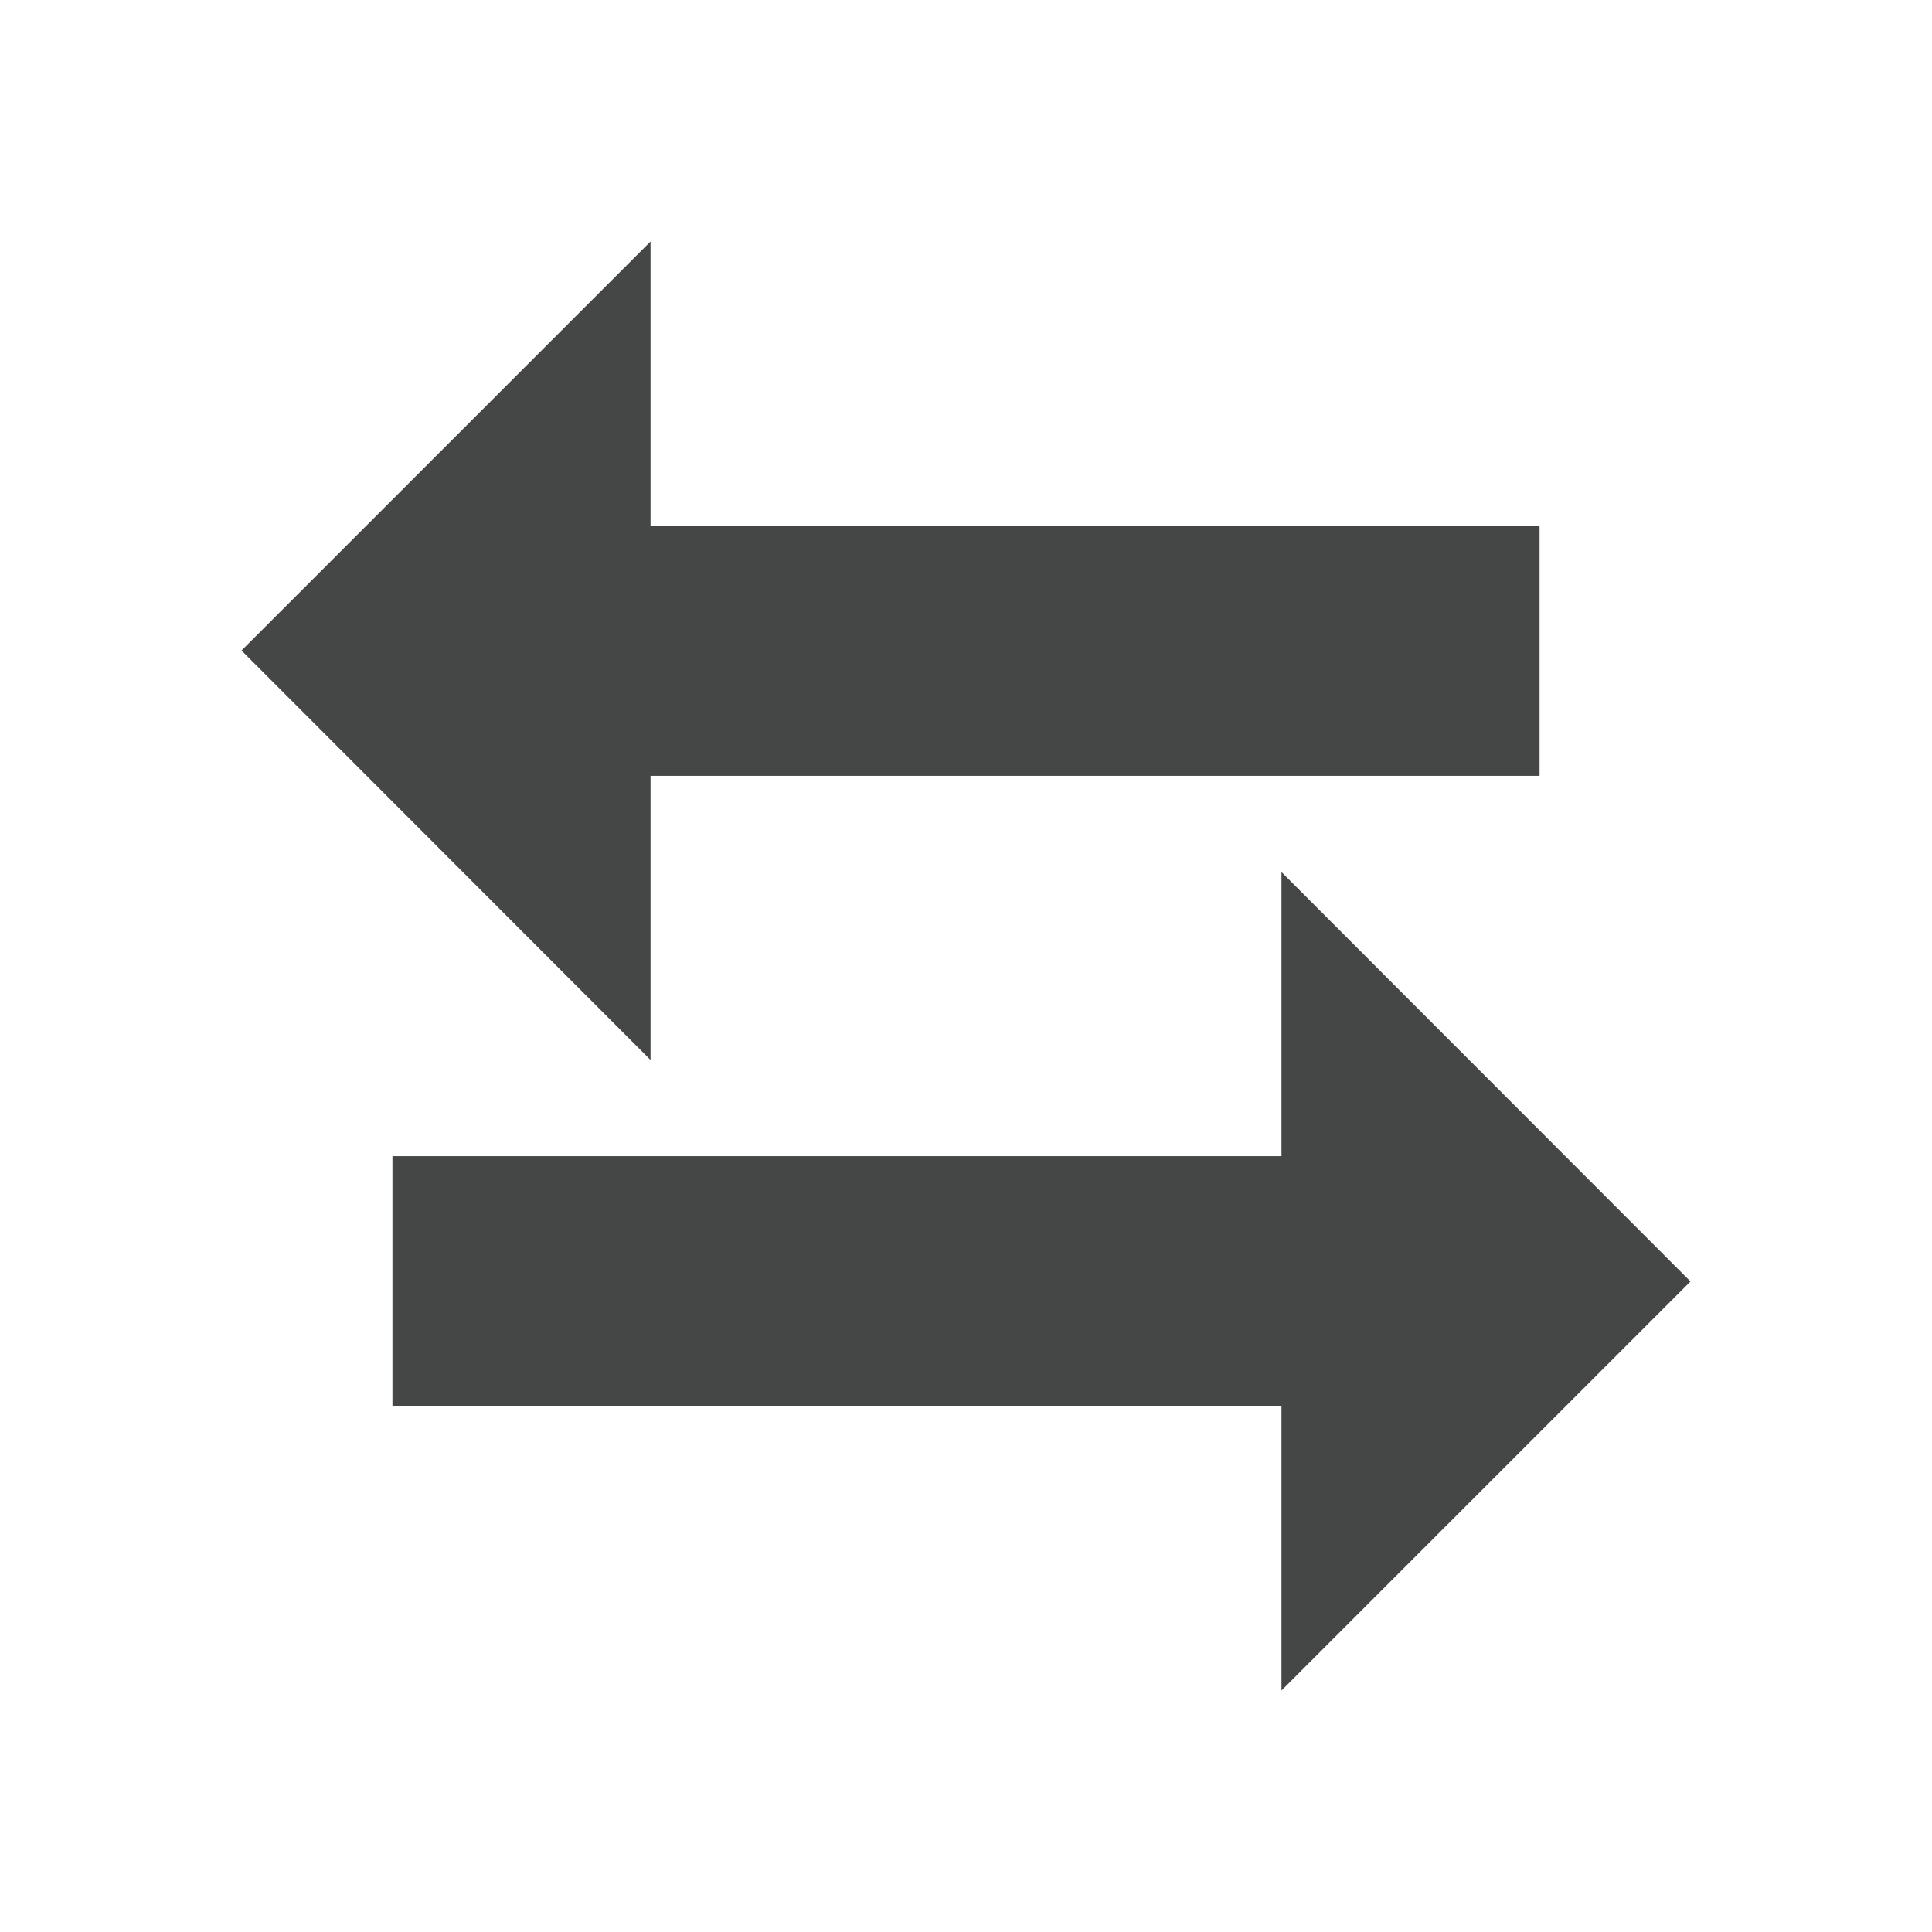 <?xml version="1.0" encoding="utf-8"?>
<!-- Generator: Adobe Illustrator 19.2.1, SVG Export Plug-In . SVG Version: 6.00 Build 0)  -->
<svg version="1.1" id="Work_area" xmlns="http://www.w3.org/2000/svg" xmlns:xlink="http://www.w3.org/1999/xlink" x="0px" y="0px"
	 width="512px" height="512px" viewBox="0 0 512 512" enable-background="new 0 0 512 512" xml:space="preserve">
<g>
	<polygon fill="#454646" points="172.4,64 64,172.4 172.4,280.9 172.4,205.6 408,205.6 408,139.3 172.4,139.3 	"/>
	<polygon fill="#454646" points="339.6,448 448,339.6 339.6,231.1 339.6,306.4 104,306.4 104,372.7 339.6,372.7 	"/>
</g>
</svg>
